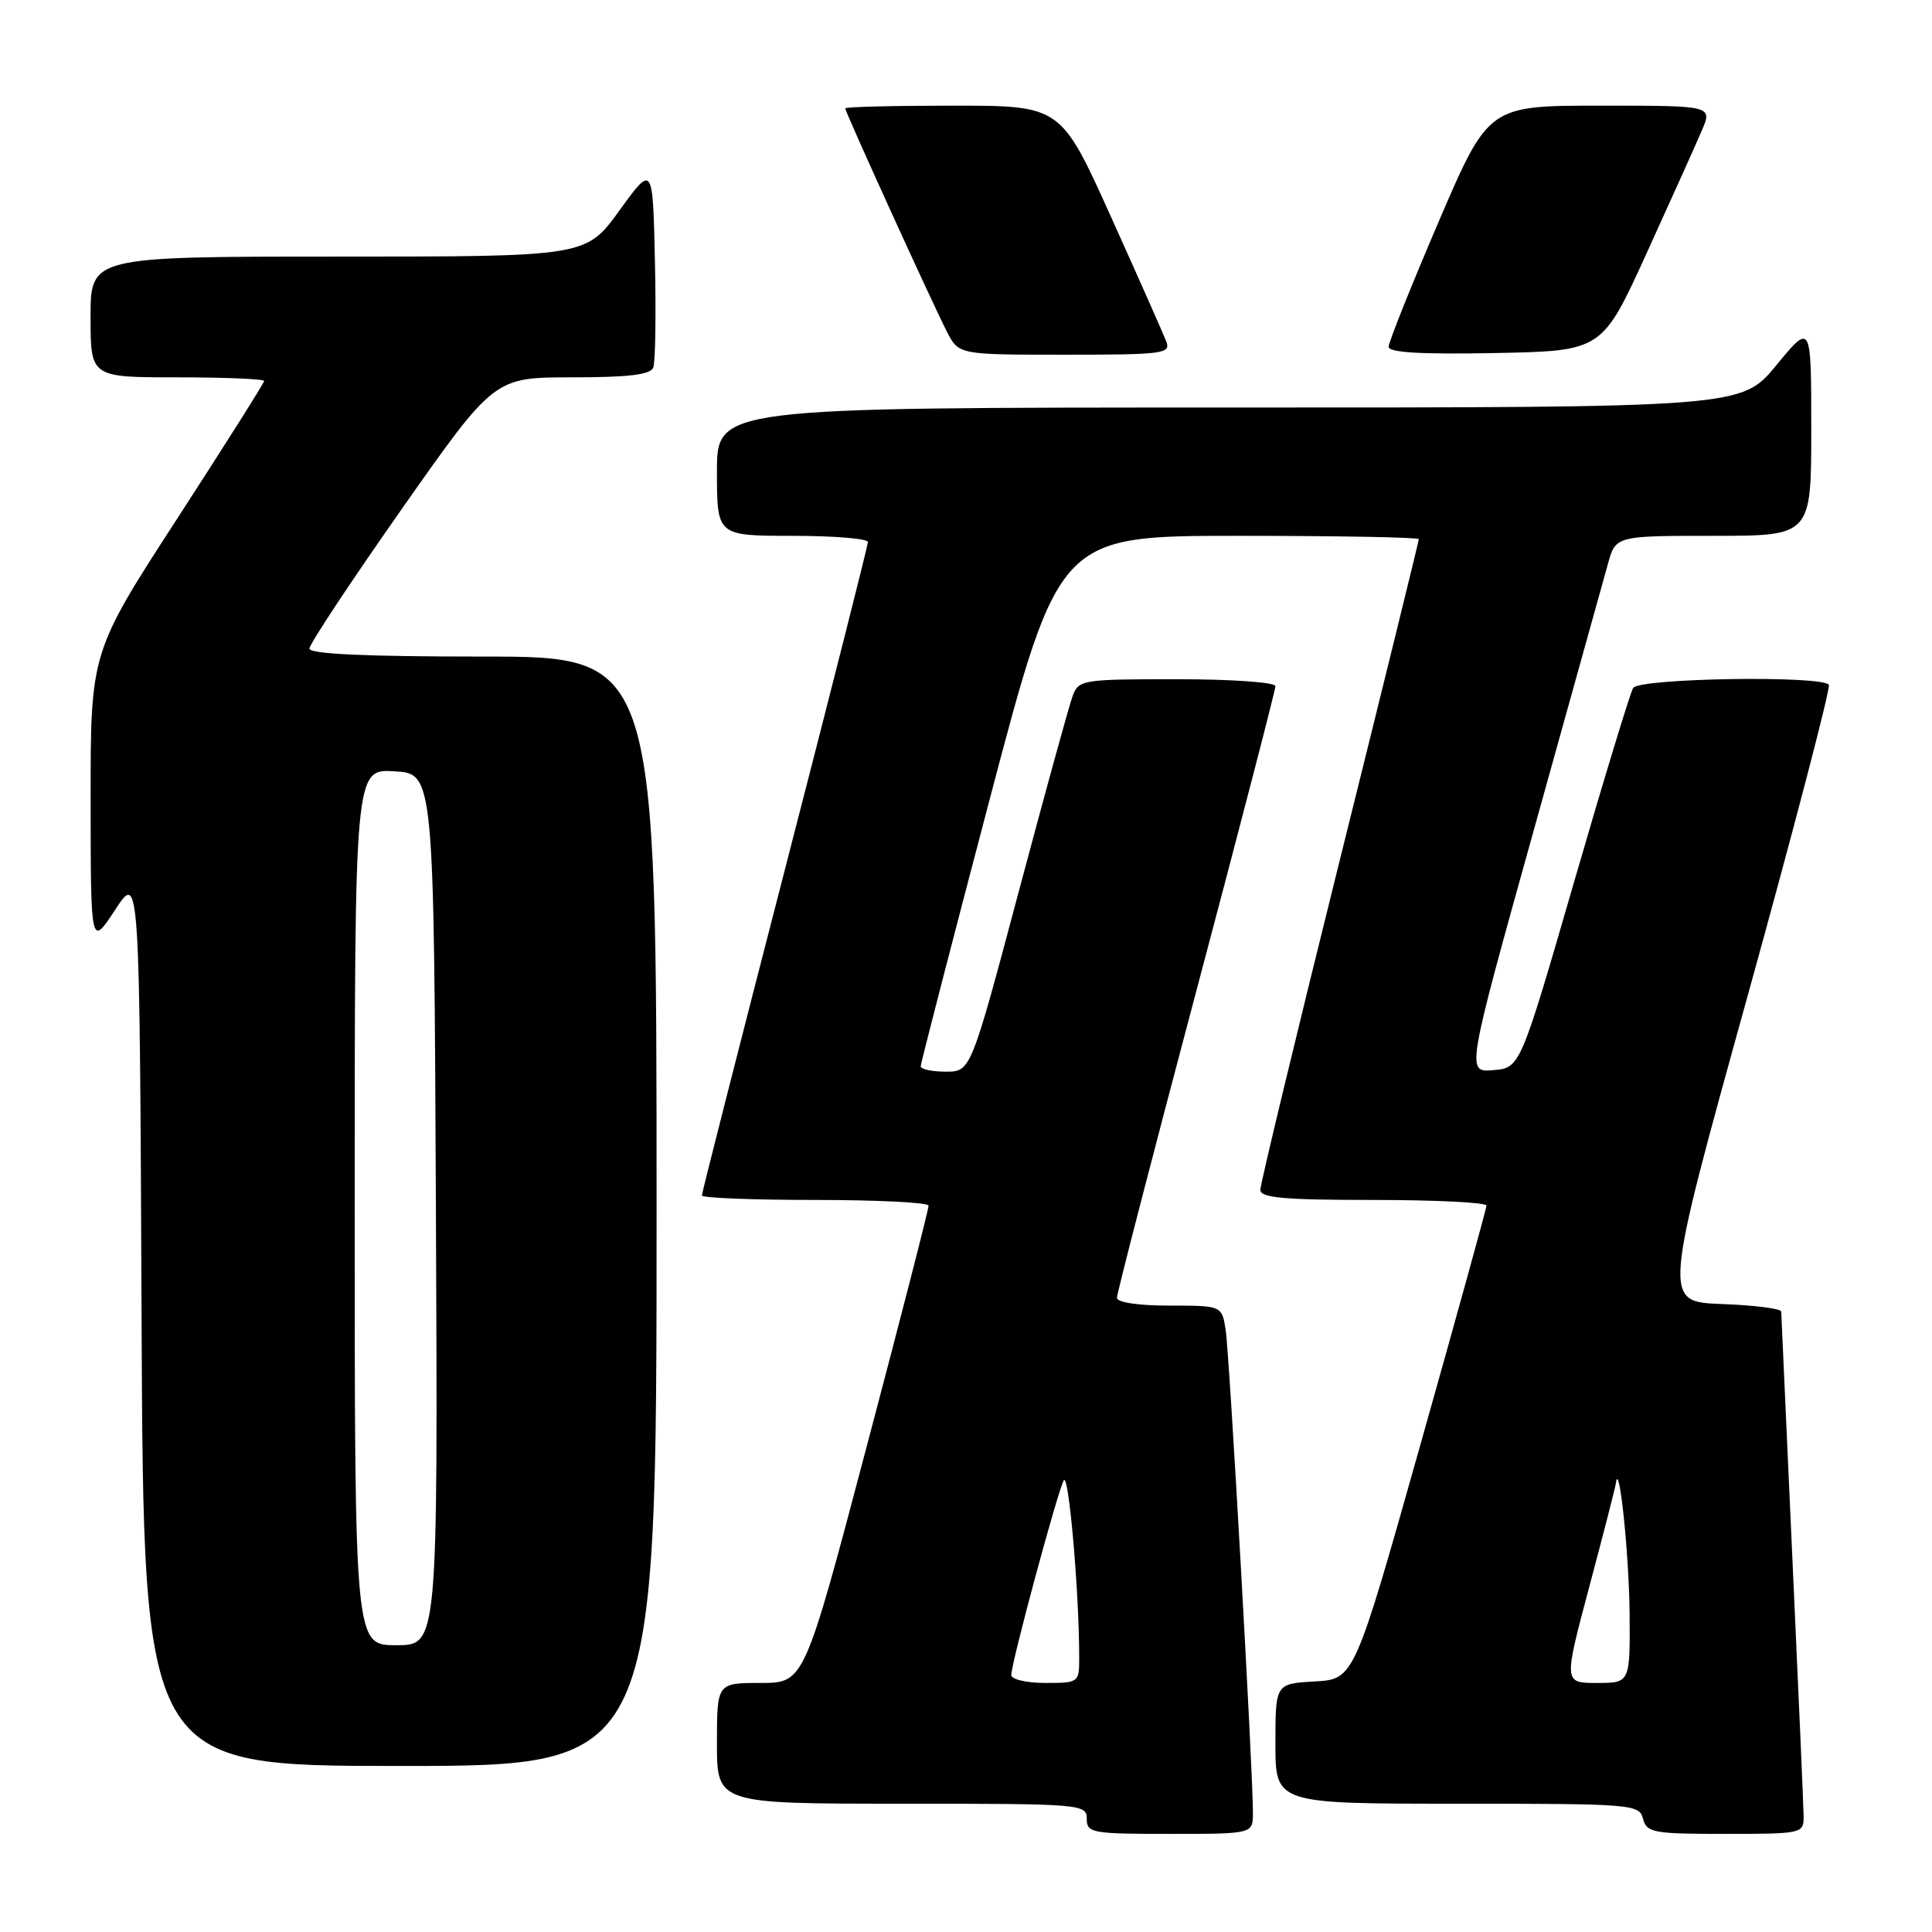 <?xml version="1.0" encoding="UTF-8" standalone="no"?>
<!DOCTYPE svg PUBLIC "-//W3C//DTD SVG 1.1//EN" "http://www.w3.org/Graphics/SVG/1.1/DTD/svg11.dtd" >
<svg xmlns="http://www.w3.org/2000/svg" xmlns:xlink="http://www.w3.org/1999/xlink" version="1.1" viewBox="0 0 256 256">
 <g >
 <path fill="currentColor"
d=" M 166.02 240.25 C 166.05 235.14 162.92 179.53 162.41 176.25 C 161.91 173.00 161.91 173.00 154.95 173.00 C 150.81 173.00 148.00 172.58 148.00 171.96 C 148.00 171.39 152.72 153.13 158.50 131.38 C 164.28 109.63 169.00 91.43 169.00 90.92 C 169.00 90.41 163.24 90.00 155.98 90.00 C 143.38 90.00 142.92 90.07 142.12 92.25 C 141.66 93.49 138.44 105.19 134.96 118.25 C 128.63 142.00 128.63 142.00 125.32 142.00 C 123.49 142.00 122.00 141.68 122.00 141.29 C 122.00 140.90 126.13 124.93 131.17 105.79 C 140.34 71.00 140.34 71.00 164.17 71.00 C 177.28 71.00 188.00 71.20 188.00 71.44 C 188.00 71.68 183.28 90.87 177.50 114.09 C 171.72 137.32 167.00 156.92 167.00 157.66 C 167.00 158.72 170.11 159.00 182.00 159.00 C 190.25 159.00 196.98 159.34 196.97 159.75 C 196.95 160.16 193.00 174.45 188.19 191.50 C 179.44 222.50 179.44 222.50 174.22 222.80 C 169.00 223.10 169.00 223.10 169.00 231.05 C 169.00 239.00 169.00 239.00 193.09 239.00 C 216.35 239.00 217.21 239.07 217.71 241.00 C 218.19 242.84 219.07 243.00 228.62 243.00 C 238.72 243.00 239.00 242.94 238.99 240.75 C 238.98 239.51 238.31 224.10 237.50 206.50 C 236.70 188.90 236.03 174.18 236.02 173.79 C 236.01 173.40 232.47 172.95 228.16 172.79 C 220.33 172.50 220.33 172.50 231.56 132.00 C 237.73 109.72 242.58 91.16 242.33 90.75 C 241.56 89.47 217.21 89.85 216.40 91.16 C 216.01 91.79 212.48 103.38 208.56 116.91 C 201.43 141.50 201.43 141.50 197.86 141.80 C 194.29 142.10 194.29 142.10 203.15 110.30 C 208.03 92.81 212.48 76.81 213.05 74.75 C 214.08 71.00 214.08 71.00 227.04 71.00 C 240.00 71.00 240.00 71.00 240.00 56.89 C 240.00 42.77 240.00 42.77 235.38 48.39 C 230.76 54.00 230.76 54.00 162.88 54.00 C 95.00 54.00 95.00 54.00 95.00 62.50 C 95.00 71.00 95.00 71.00 105.00 71.00 C 110.50 71.00 115.00 71.37 115.00 71.82 C 115.00 72.28 110.05 91.81 104.00 115.23 C 97.95 138.65 93.00 158.08 93.00 158.41 C 93.00 158.73 99.75 159.00 108.00 159.00 C 116.25 159.00 123.02 159.34 123.04 159.75 C 123.07 160.16 119.37 174.56 114.82 191.75 C 106.56 223.00 106.56 223.00 100.78 223.00 C 95.00 223.00 95.00 223.00 95.00 231.00 C 95.00 239.00 95.00 239.00 119.50 239.00 C 143.33 239.00 144.00 239.05 144.00 241.00 C 144.00 242.88 144.67 243.00 155.00 243.00 C 166.00 243.00 166.00 243.00 166.02 240.25 Z  M 87.00 160.50 C 87.00 87.00 87.00 87.00 64.00 87.00 C 48.43 87.00 41.00 86.66 41.00 85.94 C 41.00 85.35 46.51 77.03 53.24 67.44 C 65.49 50.00 65.49 50.00 75.77 50.00 C 83.31 50.00 86.20 49.65 86.56 48.70 C 86.84 47.98 86.94 41.63 86.78 34.59 C 86.50 21.78 86.50 21.78 82.08 27.89 C 77.65 34.00 77.65 34.00 44.83 34.00 C 12.00 34.00 12.00 34.00 12.00 42.00 C 12.00 50.00 12.00 50.00 23.50 50.00 C 29.82 50.00 35.00 50.22 35.00 50.48 C 35.00 50.74 29.82 58.94 23.50 68.69 C 12.00 86.43 12.00 86.43 12.01 105.96 C 12.02 125.50 12.02 125.50 15.26 120.55 C 18.50 115.59 18.50 115.59 18.76 174.80 C 19.02 234.00 19.02 234.00 53.01 234.00 C 87.00 234.00 87.00 234.00 87.00 160.50 Z  M 154.54 45.25 C 154.17 44.29 150.88 36.86 147.22 28.75 C 140.57 14.00 140.57 14.00 126.29 14.00 C 118.43 14.00 112.00 14.16 112.00 14.36 C 112.00 14.86 123.59 40.30 125.49 43.99 C 127.05 47.00 127.05 47.00 141.13 47.00 C 154.13 47.00 155.16 46.87 154.54 45.25 Z  M 218.21 33.50 C 221.47 26.35 224.76 19.04 225.52 17.25 C 226.90 14.00 226.90 14.00 212.06 14.00 C 197.23 14.00 197.23 14.00 190.61 29.42 C 186.98 37.90 184.00 45.34 184.00 45.95 C 184.00 46.72 188.29 46.97 198.14 46.78 C 212.29 46.50 212.29 46.50 218.21 33.50 Z  M 134.00 221.95 C 134.00 220.36 140.11 197.70 140.95 196.16 C 141.60 194.96 143.00 210.96 143.00 219.66 C 143.00 222.95 142.94 223.00 138.50 223.00 C 136.02 223.00 134.00 222.53 134.00 221.95 Z  M 210.59 210.25 C 212.46 203.24 214.05 197.05 214.12 196.50 C 214.54 193.28 215.86 205.97 215.93 213.75 C 216.00 223.00 216.00 223.00 211.59 223.00 C 207.19 223.00 207.19 223.00 210.59 210.25 Z  M 47.00 159.95 C 47.00 101.90 47.00 101.90 52.25 102.20 C 57.50 102.50 57.50 102.50 57.76 160.25 C 58.02 218.00 58.02 218.00 52.51 218.00 C 47.00 218.00 47.00 218.00 47.00 159.95 Z "/>
</g>
</svg>